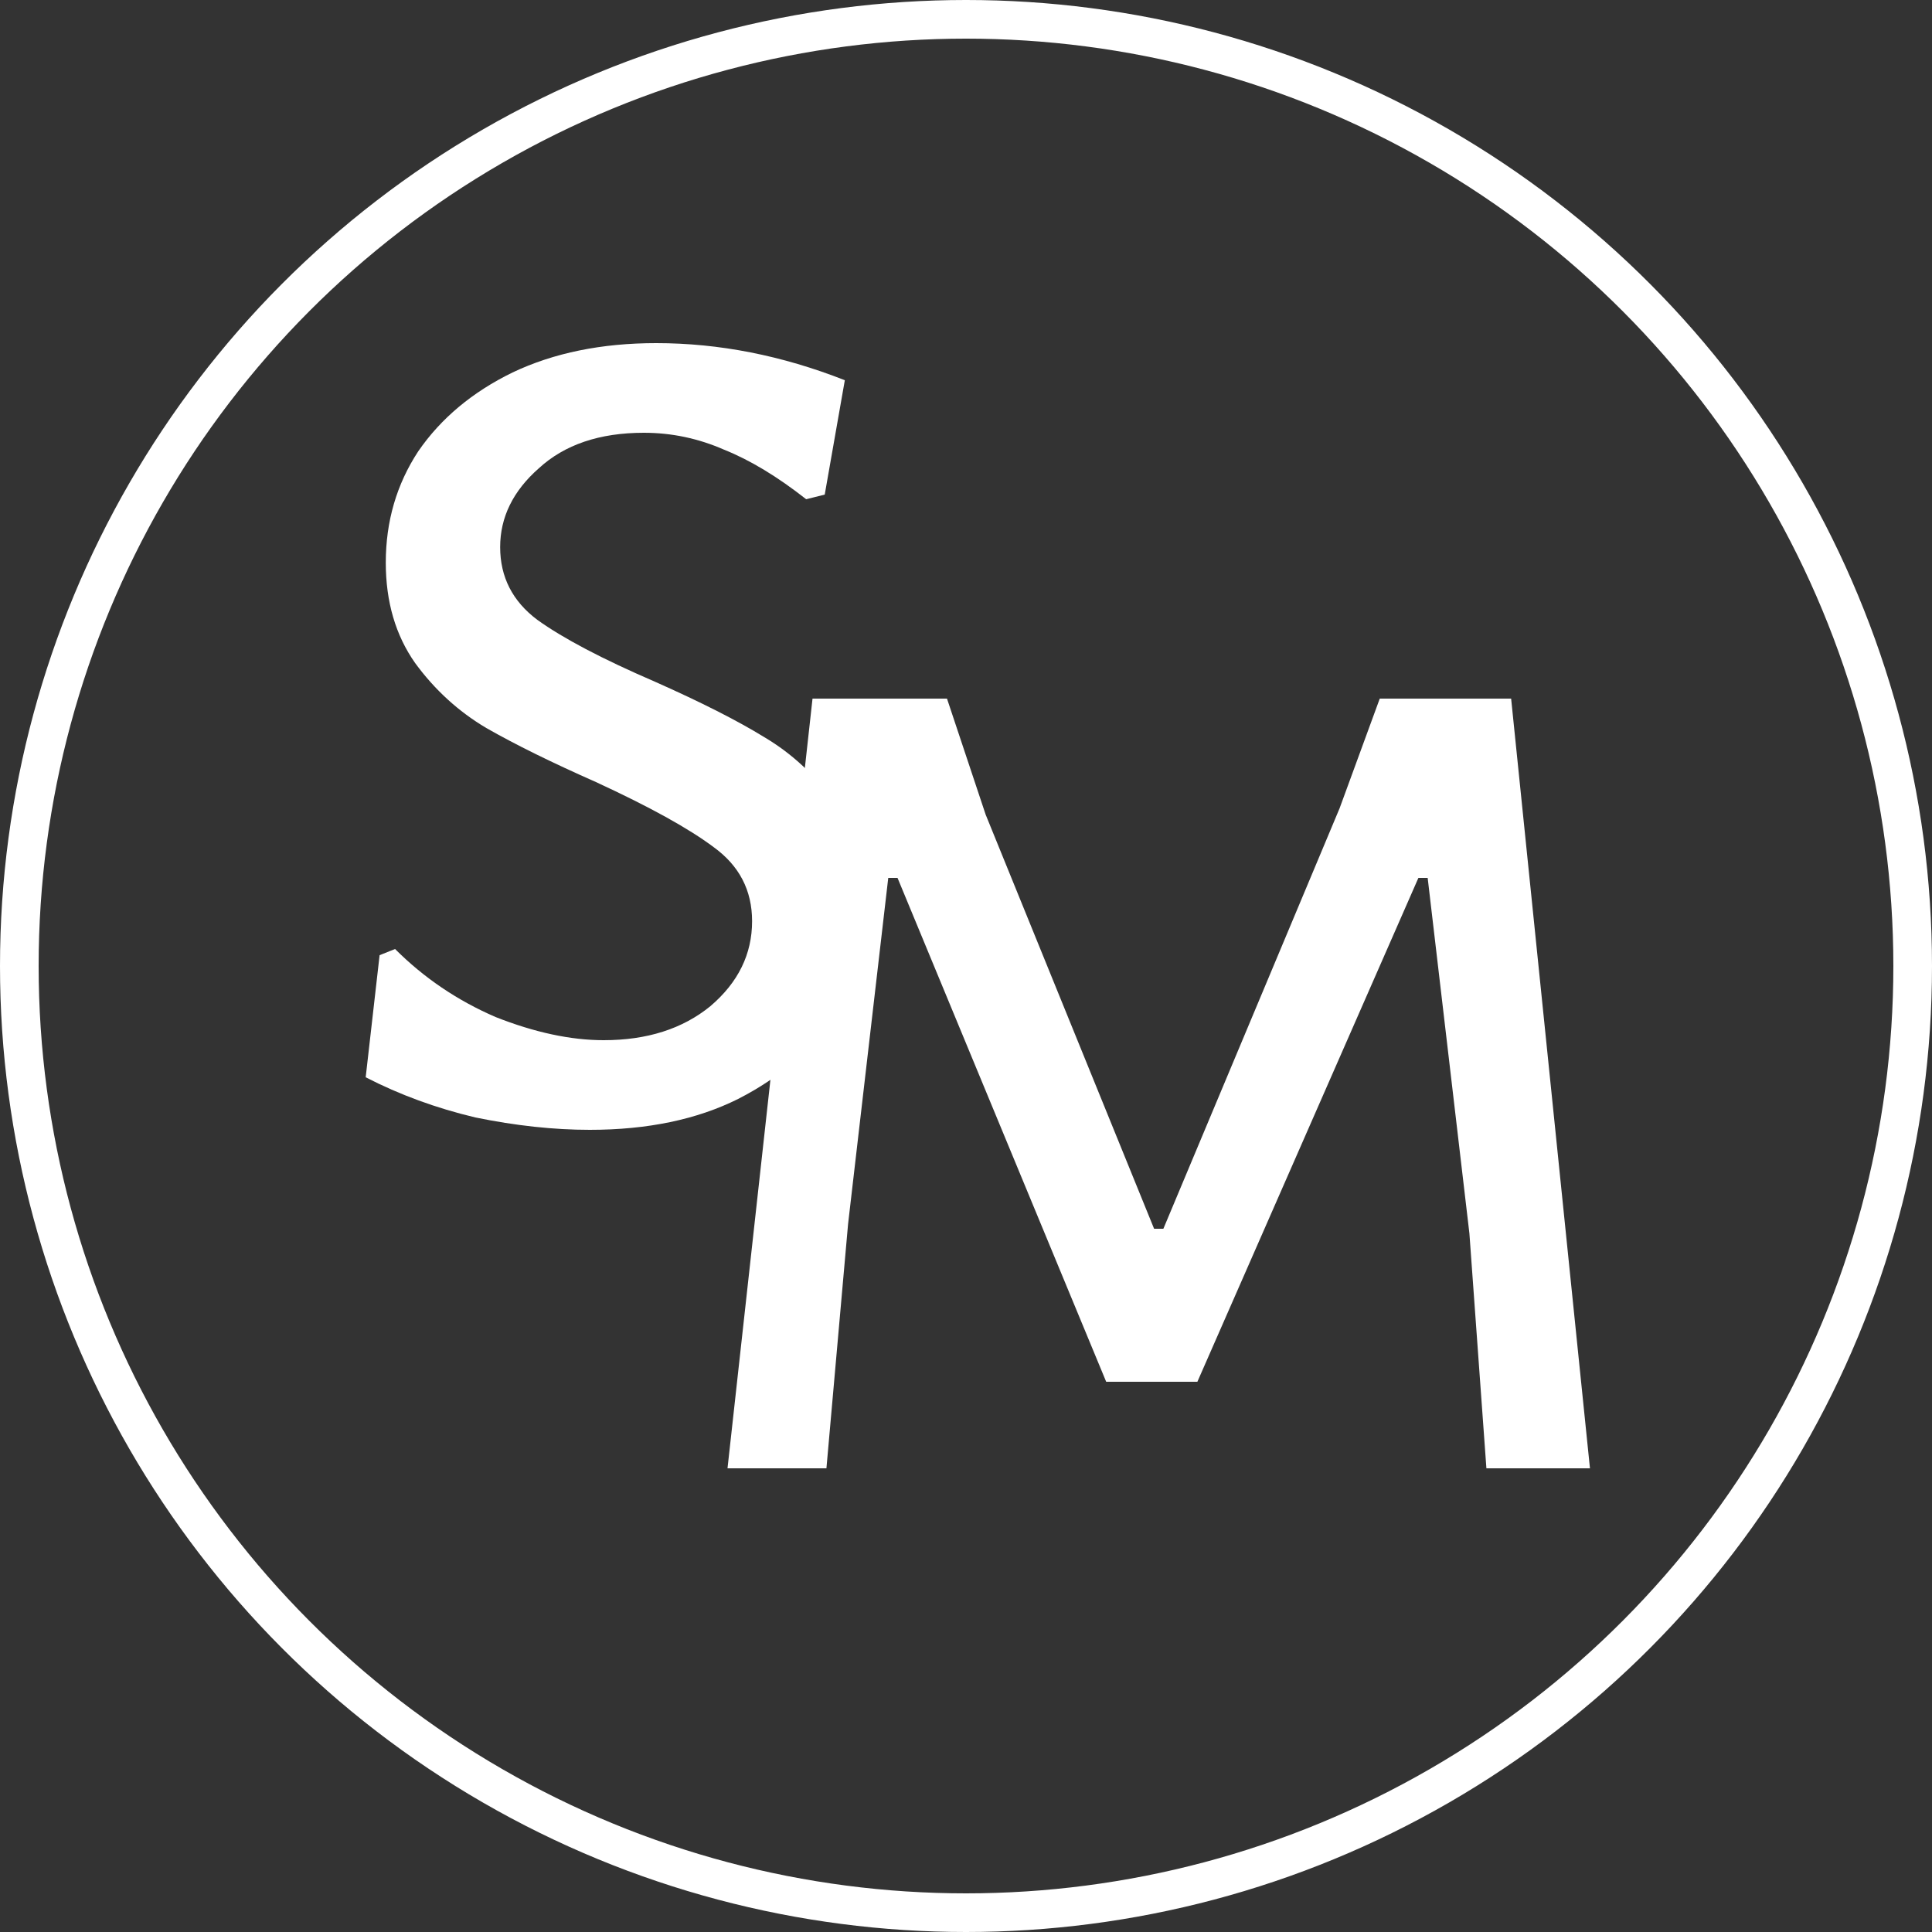 <svg width="50" height="50" viewBox="0 0 50 50" fill="none" xmlns="http://www.w3.org/2000/svg">
<rect x="0" y="0" width="50" height="50" fill="#333333" stroke="none"/>
<path d="M16.984 8.88C18.611 8.88 20.237 9.2 21.864 9.84L21.344 12.8L20.864 12.92C20.117 12.333 19.411 11.907 18.744 11.64C18.077 11.347 17.384 11.2 16.664 11.2C15.517 11.2 14.611 11.507 13.944 12.12C13.277 12.707 12.944 13.387 12.944 14.16C12.944 14.933 13.264 15.56 13.904 16.04C14.571 16.52 15.584 17.053 16.944 17.64C18.144 18.173 19.091 18.653 19.784 19.08C20.504 19.507 21.117 20.08 21.624 20.8C22.157 21.493 22.424 22.347 22.424 23.36C22.424 24.4 22.144 25.373 21.584 26.28C21.024 27.16 20.197 27.88 19.104 28.44C18.037 28.973 16.757 29.24 15.264 29.24C14.331 29.24 13.344 29.133 12.304 28.92C11.291 28.68 10.344 28.333 9.464 27.88L9.824 24.72L10.224 24.56C10.971 25.307 11.837 25.893 12.824 26.32C13.837 26.72 14.771 26.92 15.624 26.92C16.744 26.92 17.664 26.627 18.384 26.04C19.104 25.427 19.464 24.693 19.464 23.84C19.464 23.04 19.131 22.4 18.464 21.92C17.824 21.44 16.811 20.88 15.424 20.24C14.277 19.733 13.331 19.267 12.584 18.84C11.864 18.413 11.251 17.853 10.744 17.16C10.237 16.44 9.984 15.573 9.984 14.56C9.984 13.493 10.264 12.533 10.824 11.68C11.411 10.827 12.224 10.147 13.264 9.64C14.331 9.133 15.571 8.88 16.984 8.88Z" fill="white"/>
<path d="M41.148 38H38.468L38.028 31.92L36.948 22.72H36.708L30.988 35.76H28.628L23.228 22.72H22.988L21.948 31.68L21.388 38H18.828L21.028 18.08H24.508L25.508 21.08L29.868 31.8H30.108L34.668 20.92L35.708 18.08H39.108L41.148 38Z" fill="white"/>
<circle cx="25" cy="25" r="24.5" stroke="white"/>
</svg>
